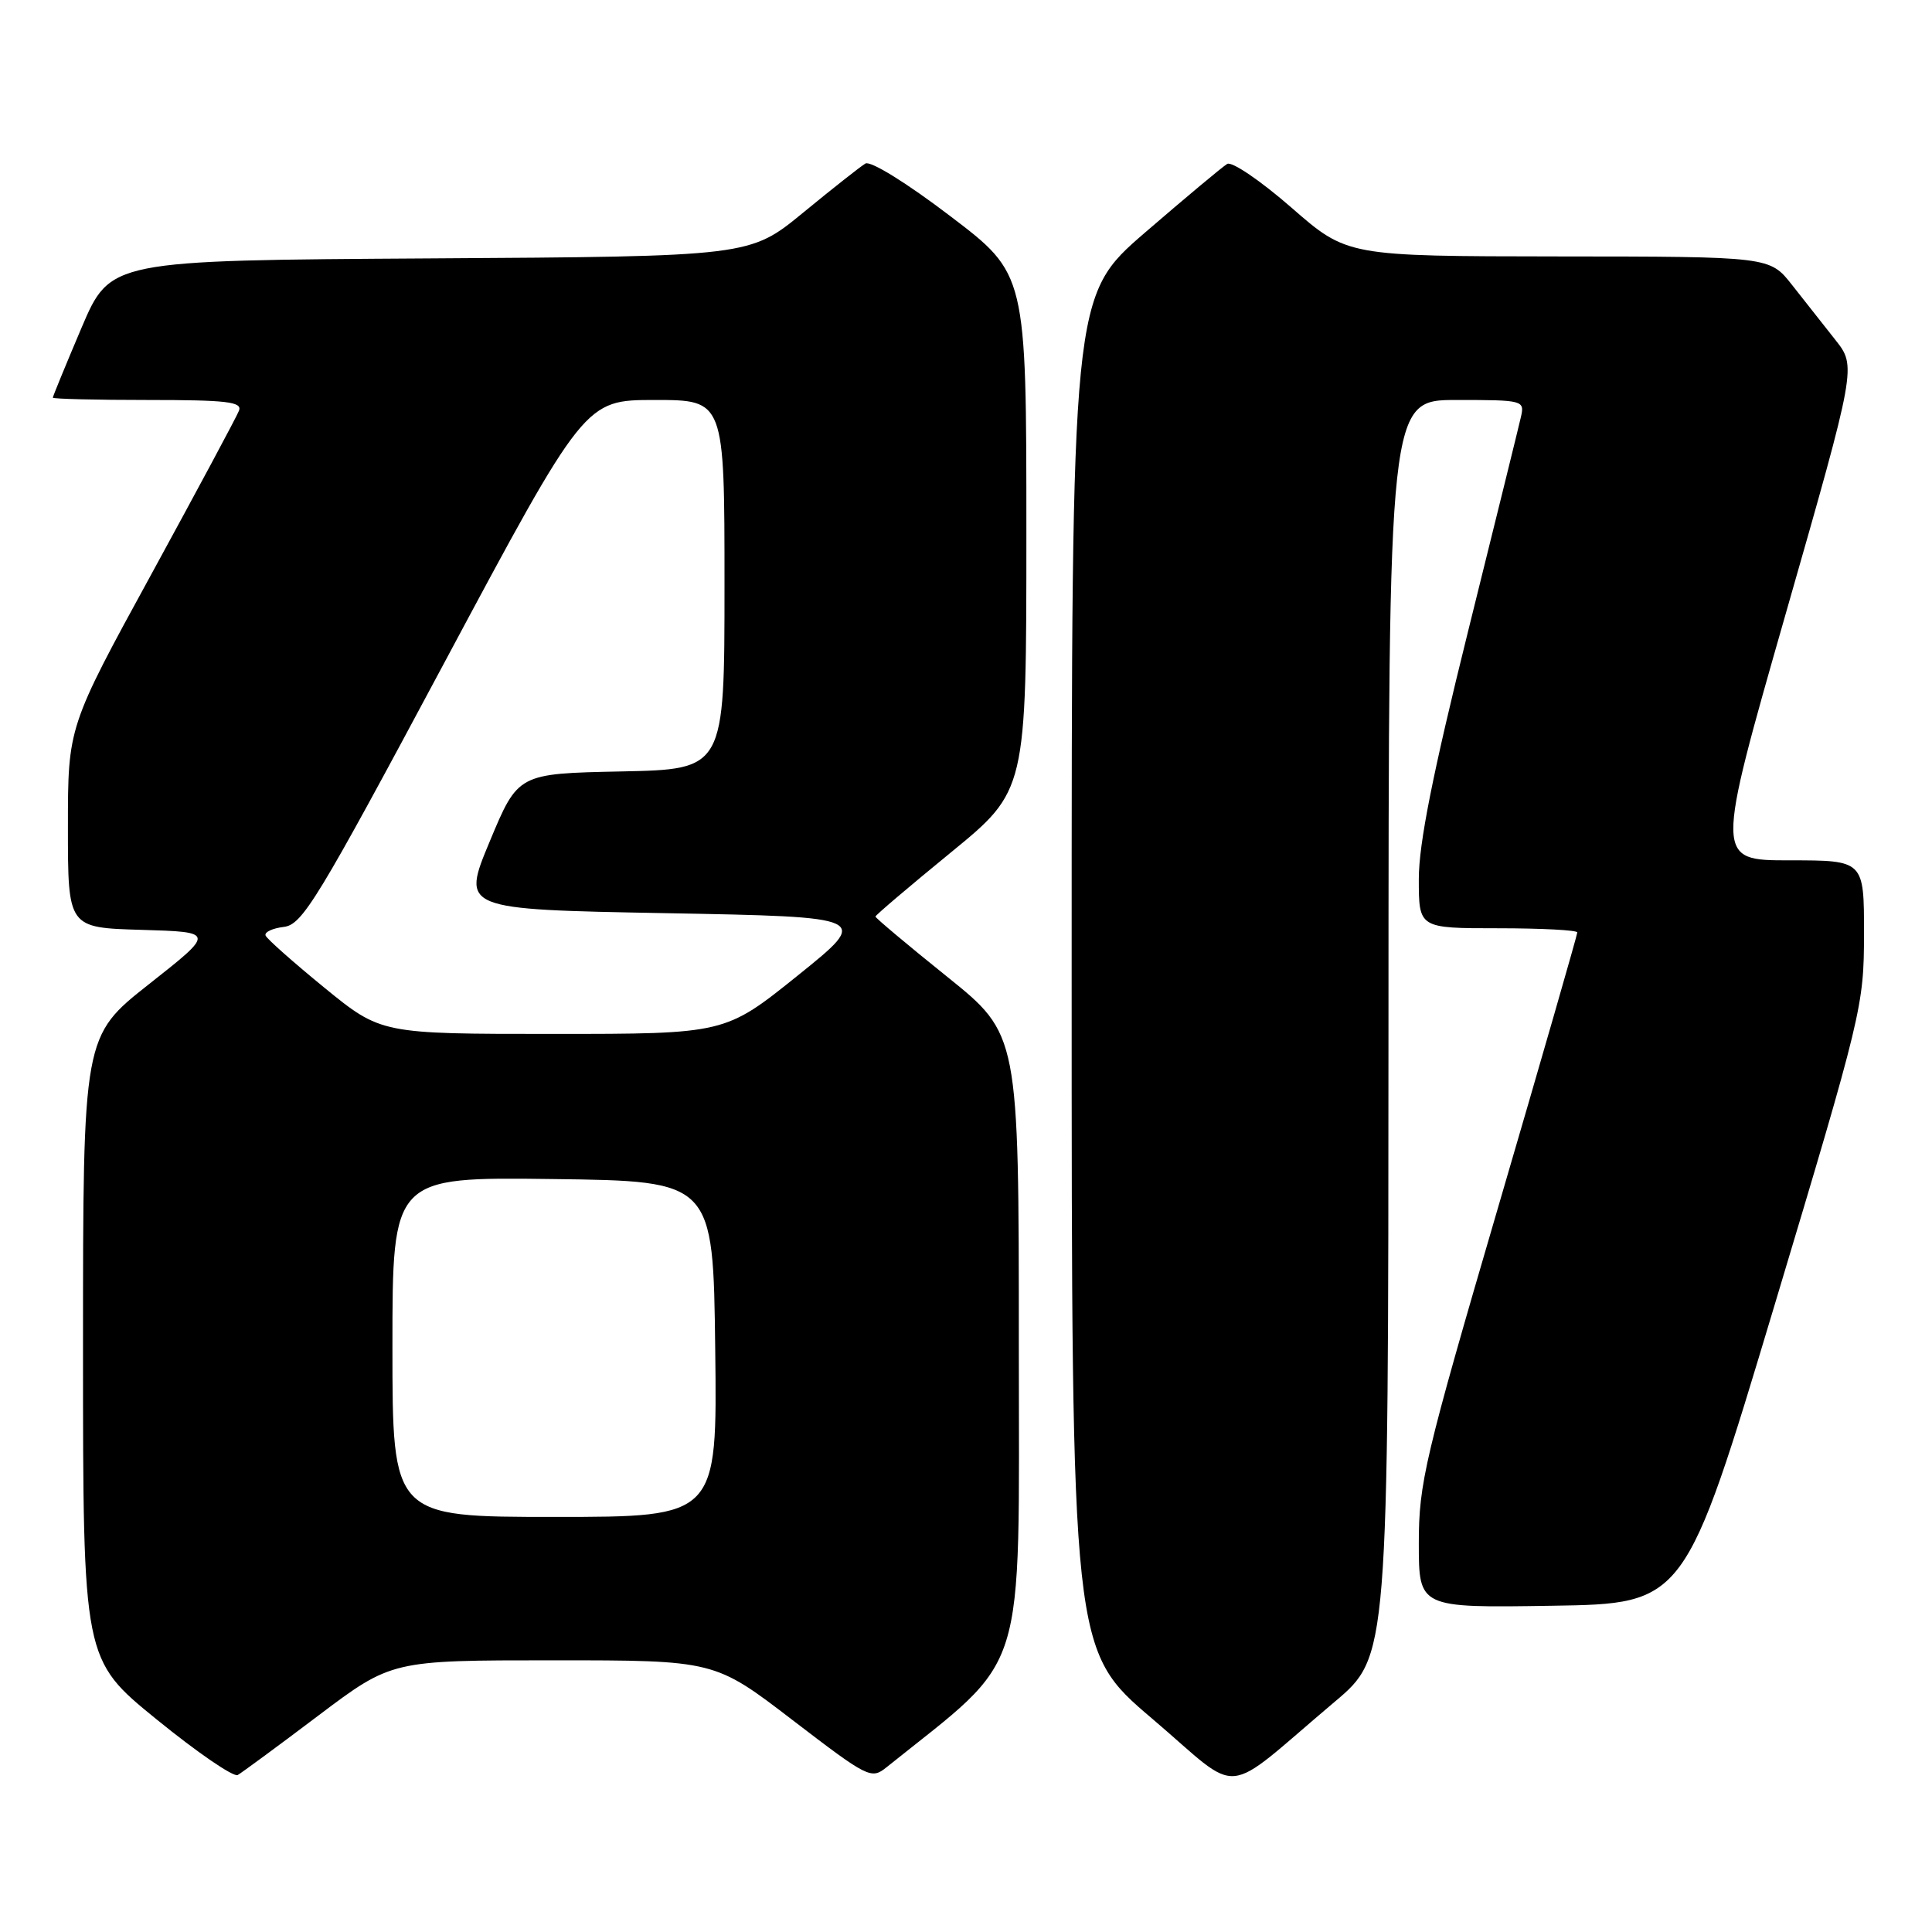 <?xml version="1.0" encoding="UTF-8" standalone="no"?>
<!DOCTYPE svg PUBLIC "-//W3C//DTD SVG 1.1//EN" "http://www.w3.org/Graphics/SVG/1.1/DTD/svg11.dtd" >
<svg xmlns="http://www.w3.org/2000/svg" xmlns:xlink="http://www.w3.org/1999/xlink" version="1.1" viewBox="0 0 256 256">
 <g >
 <path fill="currentColor"
d=" M 176.85 225.50 C 183.96 219.50 183.96 219.50 183.98 136.25 C 184.00 53.00 184.00 53.00 193.02 53.00 C 201.86 53.00 202.03 53.05 201.53 55.25 C 201.25 56.49 198.09 69.30 194.51 83.72 C 189.84 102.54 188.00 111.79 188.00 116.47 C 188.00 123.00 188.00 123.00 198.50 123.00 C 204.28 123.00 209.00 123.25 209.00 123.55 C 209.00 123.86 204.28 140.26 198.50 160.00 C 188.77 193.25 188.00 196.53 188.00 204.47 C 188.00 213.05 188.00 213.05 205.63 212.77 C 223.26 212.50 223.26 212.50 235.12 173.00 C 246.73 134.31 246.98 133.30 246.99 123.75 C 247.00 114.00 247.00 114.00 237.14 114.00 C 227.27 114.00 227.27 114.00 236.63 81.28 C 245.99 48.57 245.99 48.57 243.19 45.03 C 241.65 43.09 239.07 39.81 237.45 37.75 C 234.50 34.00 234.50 34.00 206.50 33.98 C 178.50 33.95 178.50 33.95 171.11 27.50 C 167.05 23.96 163.22 21.35 162.61 21.72 C 162.00 22.08 157.11 26.17 151.75 30.79 C 142.00 39.21 142.00 39.21 142.00 128.93 C 142.00 218.66 142.00 218.66 152.69 227.75 C 164.84 238.08 161.58 238.38 176.85 225.50 Z  M 42.20 227.31 C 51.90 220.00 51.90 220.00 73.30 220.00 C 94.69 220.00 94.69 220.00 105.03 227.93 C 115.02 235.58 115.44 235.80 117.46 234.18 C 136.35 219.03 135.00 223.32 135.00 178.30 C 135.00 137.06 135.00 137.06 125.50 129.42 C 120.27 125.22 116.00 121.63 116.00 121.45 C 116.00 121.27 120.50 117.45 126.00 112.95 C 136.00 104.77 136.00 104.77 136.00 70.54 C 136.00 36.30 136.00 36.30 125.92 28.64 C 120.16 24.25 115.35 21.27 114.67 21.67 C 114.03 22.05 110.32 24.97 106.43 28.17 C 99.35 33.98 99.35 33.98 56.98 34.24 C 14.61 34.50 14.61 34.50 10.80 43.44 C 8.71 48.36 7.00 52.53 7.00 52.69 C 7.00 52.86 12.67 53.00 19.61 53.00 C 30.02 53.00 32.12 53.24 31.67 54.41 C 31.38 55.18 26.15 64.92 20.07 76.06 C 9.00 96.30 9.00 96.30 9.00 109.61 C 9.00 122.93 9.00 122.93 18.75 123.21 C 28.50 123.50 28.50 123.50 19.75 130.40 C 11.00 137.30 11.00 137.30 11.00 178.60 C 11.00 219.90 11.00 219.90 20.75 227.83 C 26.11 232.19 30.95 235.51 31.50 235.20 C 32.05 234.88 36.87 231.34 42.20 227.31 Z  M 52.00 178.48 C 52.00 155.96 52.00 155.96 73.25 156.23 C 94.50 156.50 94.50 156.50 94.77 178.75 C 95.04 201.00 95.04 201.00 73.52 201.00 C 52.00 201.00 52.00 201.00 52.00 178.48 Z  M 43.00 130.89 C 38.88 127.52 35.36 124.41 35.19 123.96 C 35.02 123.51 36.11 123.00 37.60 122.82 C 40.07 122.53 42.02 119.33 58.91 87.75 C 77.50 53.00 77.50 53.00 86.75 53.00 C 96.00 53.00 96.00 53.00 96.00 77.47 C 96.00 101.94 96.00 101.94 82.32 102.22 C 68.64 102.50 68.64 102.50 64.89 111.50 C 61.14 120.50 61.14 120.50 88.24 121.00 C 115.35 121.50 115.35 121.50 105.72 129.25 C 96.08 137.00 96.08 137.00 73.29 137.00 C 50.50 137.00 50.50 137.00 43.00 130.89 Z "/>
</g>
</svg>